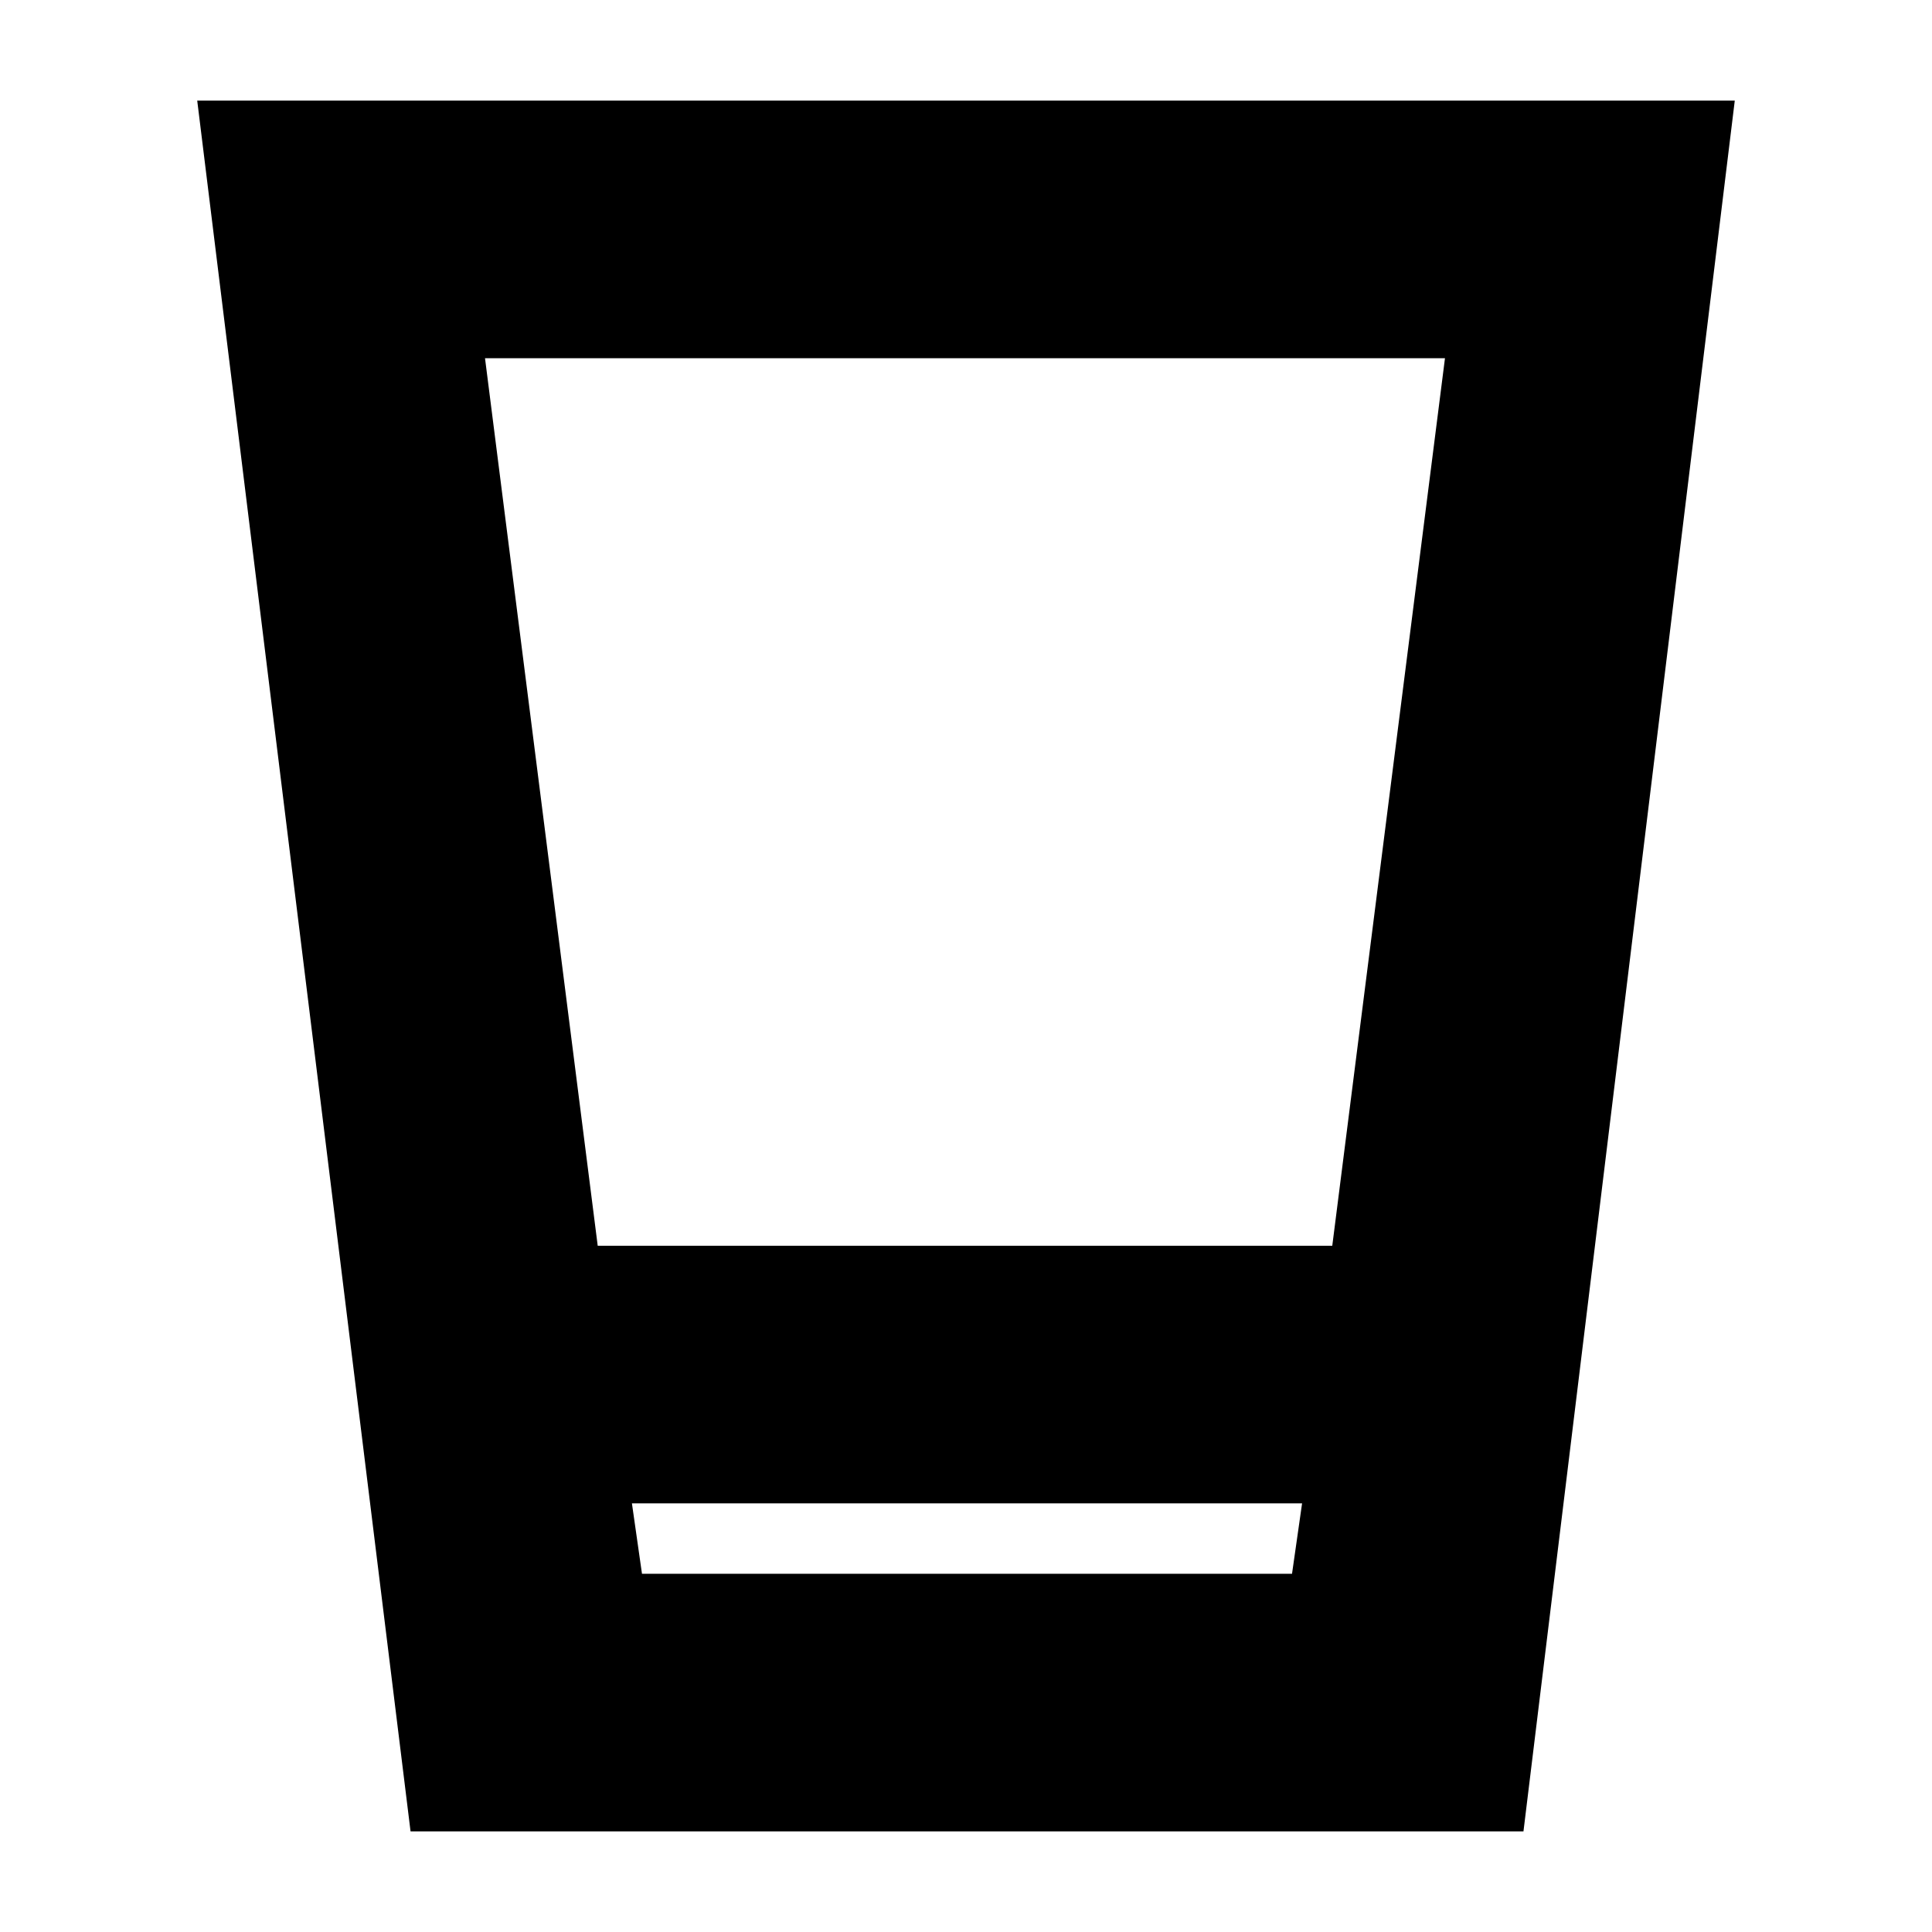 <svg xmlns="http://www.w3.org/2000/svg" height="20" viewBox="0 -960 960 960" width="20"><path d="M204-50 98-910h764L757-50H204Zm110-163 5 35h323l5-35H314Zm-17-128h365l56-441H241l56 441Zm17 163h333-333Z"/></svg>